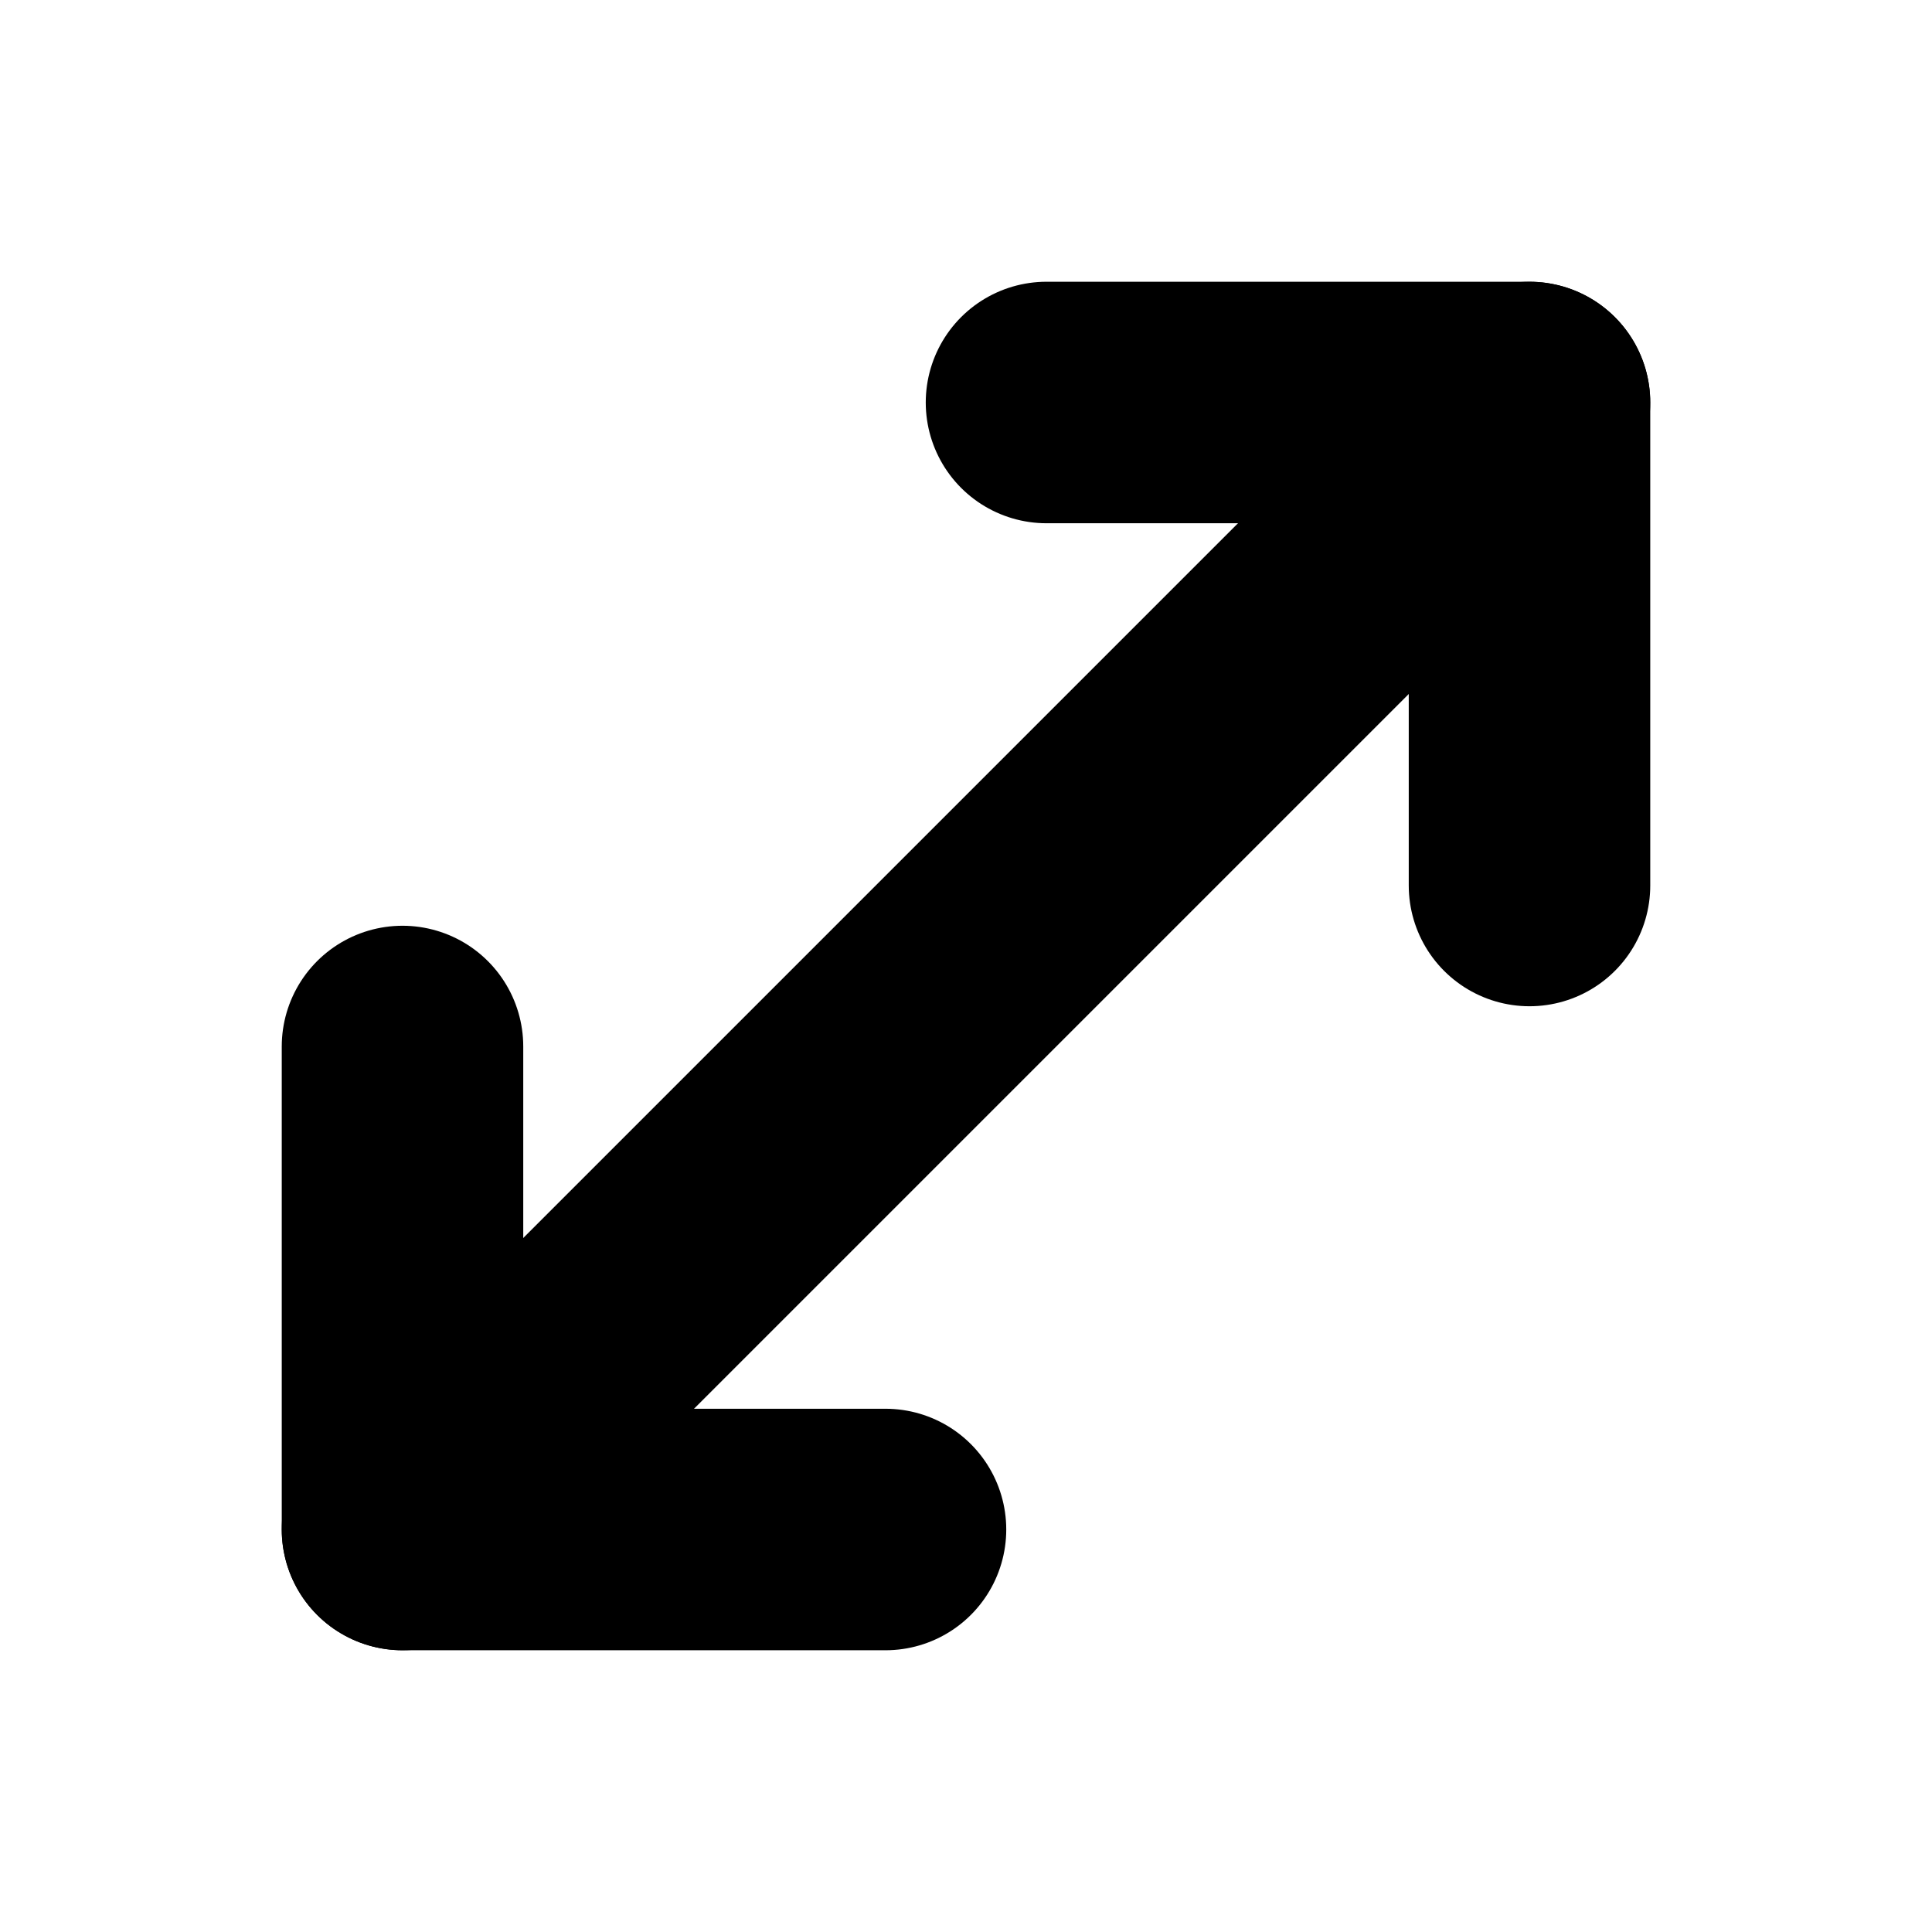 <!-- @license lucide-static v0.394.0 - ISC -->
<svg
    xmlns="http://www.w3.org/2000/svg"
    class="lucide lucide-move-diagonal"
    width="24"
    height="24"
    viewBox="0 0 24 24"
    fill="none"
    stroke="currentColor"
    stroke-width="3"
    stroke-linecap="round"
    stroke-linejoin="round"
>
    <polyline points="13 5 19 5 19 11" />
    <polyline points="11 19 5 19 5 13" />
    <line x1="19" x2="5" y1="5" y2="19" />
</svg>

